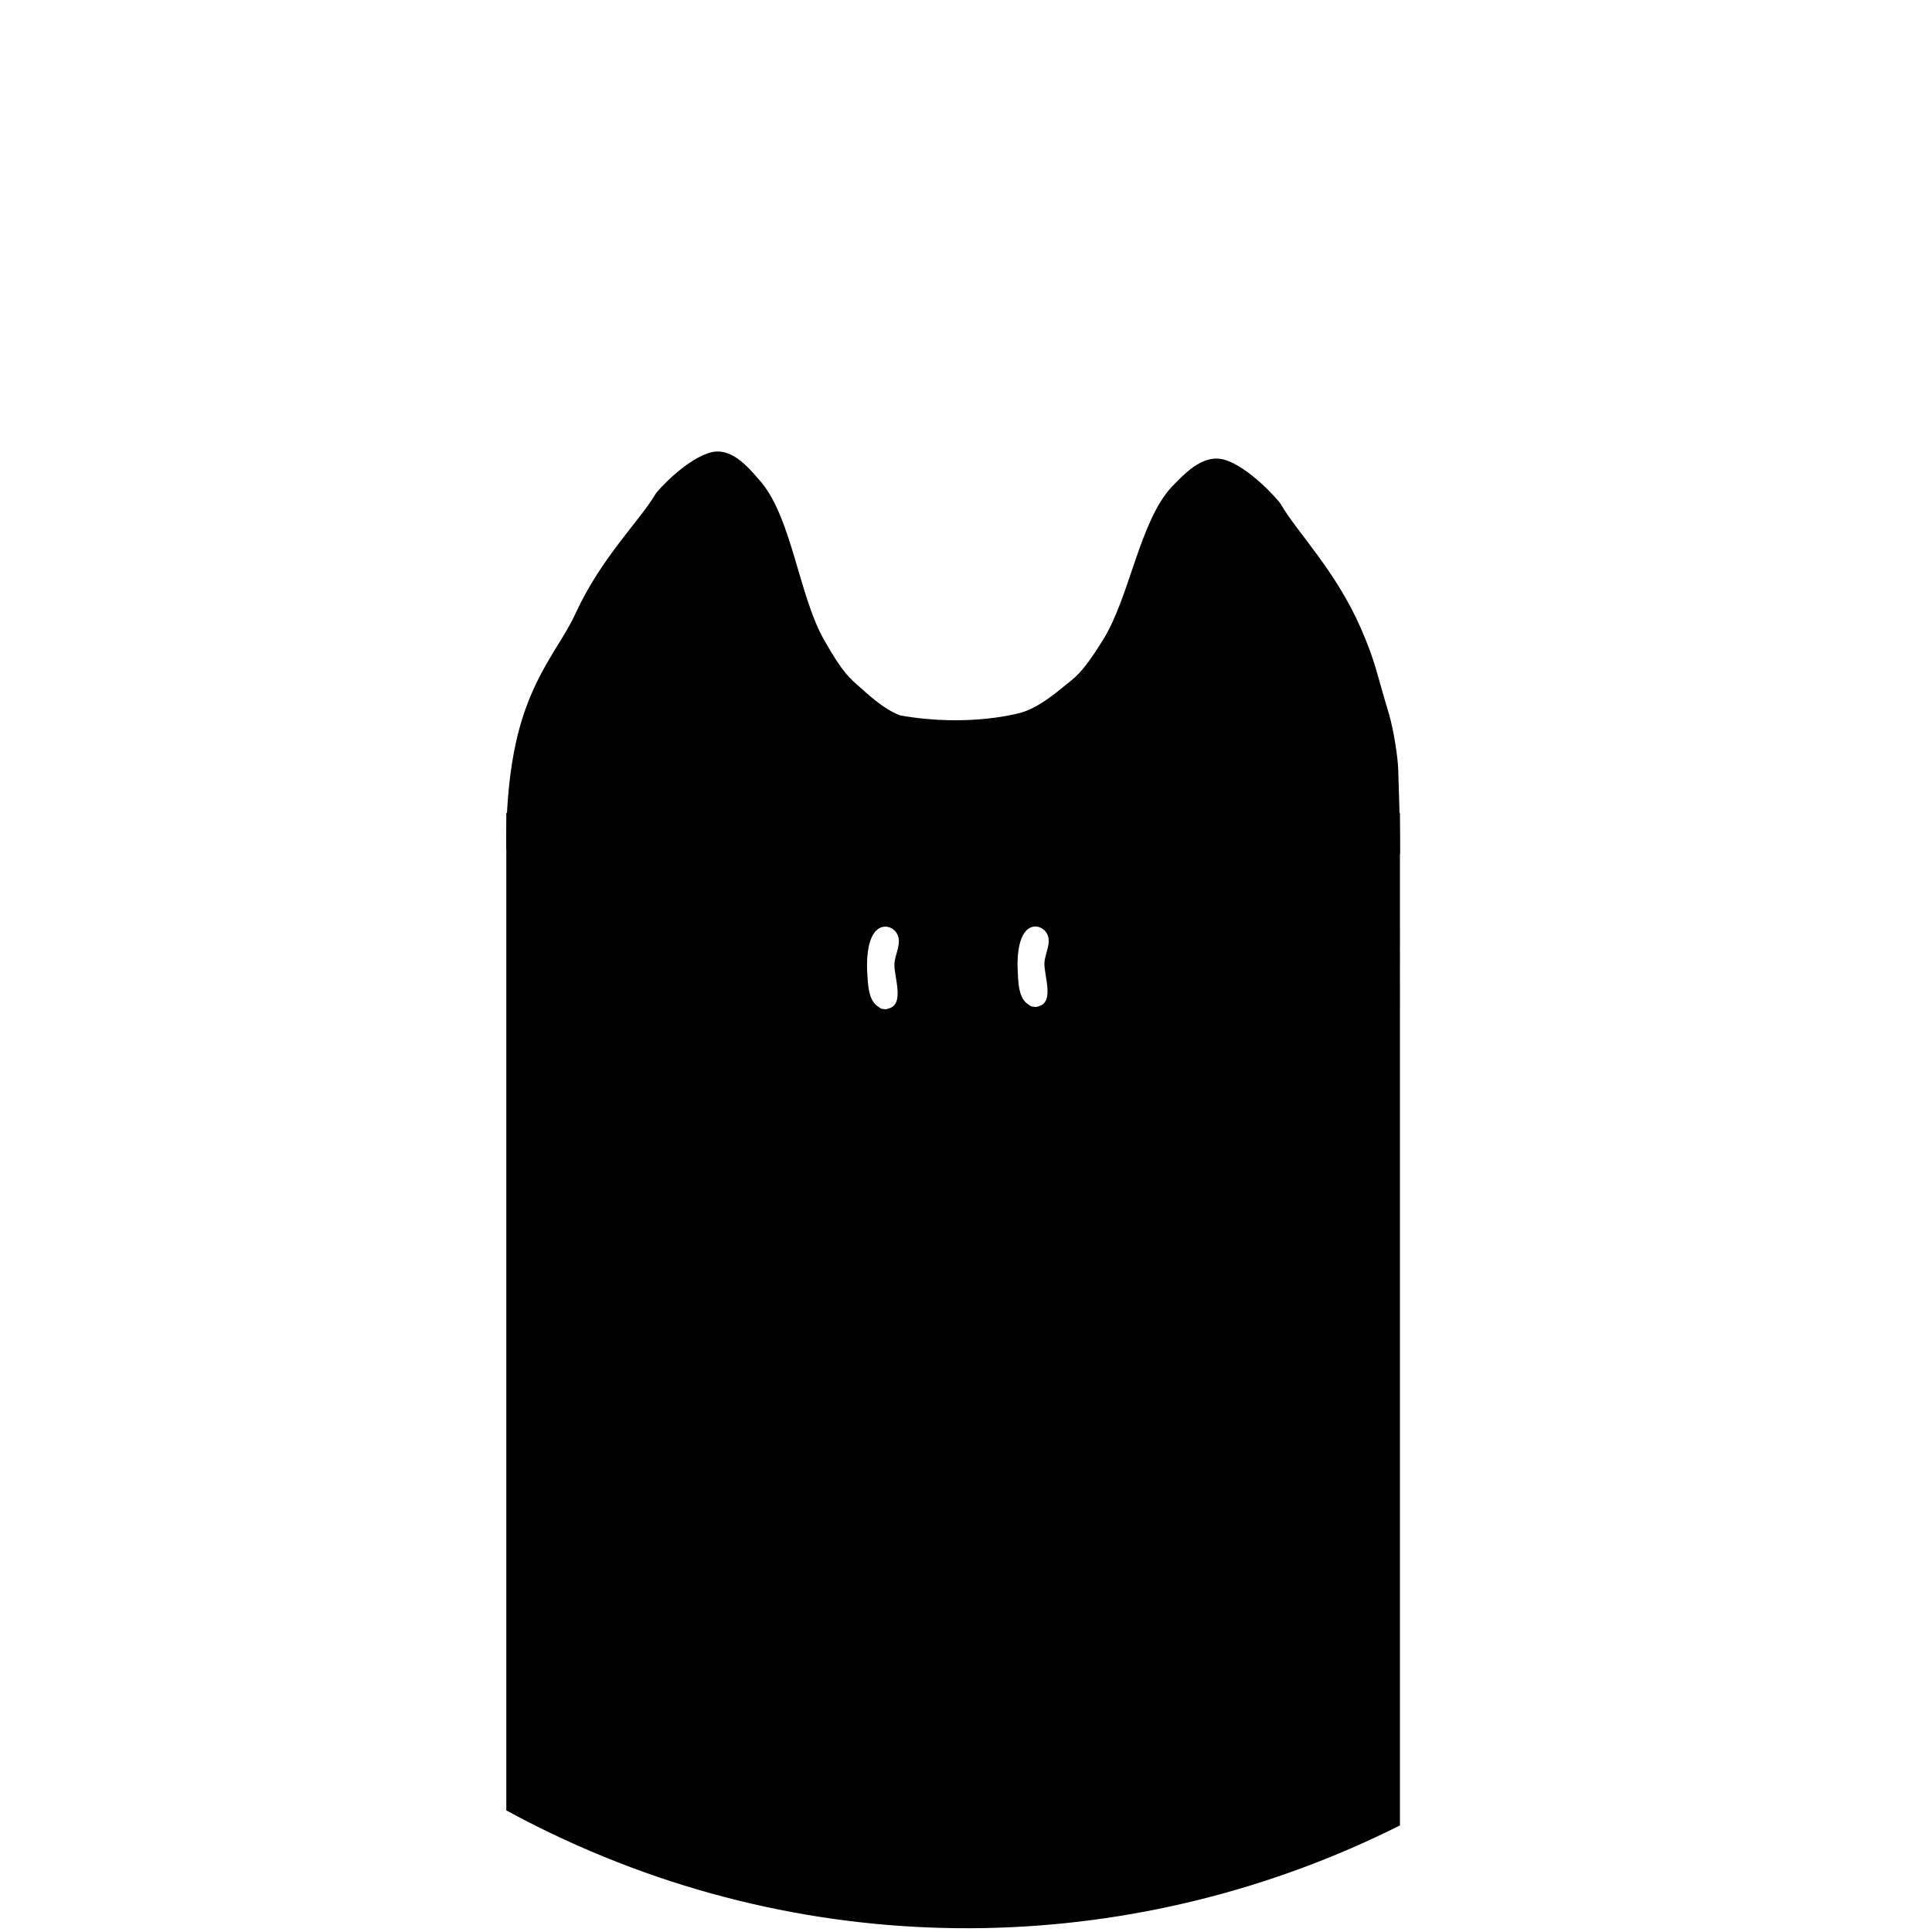 <?xml version="1.0" encoding="UTF-8"?>
<svg id="skin" xmlns="http://www.w3.org/2000/svg" viewBox="0 0 1080 1080">
  <defs>
    <style>
      .cls-1 {
        fill: none;
      }
    </style>
  </defs>
  <g>
    <path class="cls-1" d="m585.31,521.96c-1.58-2.84-4.86-4.57-7.84-3.89-8.27,1.81-8.94,16.91-8.58,24.03.36,7.08.32,16.29,6.4,19.68.65.63,1.54,1.03,2.72,1.03,1.05.23,1.94.08,2.67-.31,8.94-2.31,2.86-17.31,3.17-24.2.25-5.28,4.14-11.15,1.46-16.34Z"/>
    <path class="cls-1" d="m501.5,522.06c-1.57-2.99-4.99-4.58-7.97-3.91-8.54,1.92-9.12,17.33-8.78,24.74.48,7.14.43,16.76,6.71,20.19.63.61,1.5.99,2.63.99,1.03.23,1.9.08,2.62-.29,9.27-2.27,2.97-17.9,3.29-24.95.26-5.42,4.31-11.57,1.5-16.77Z"/>
    <path d="m283.03,454.43v557.59c8.15,4.44,16.46,8.7,24.93,12.76,156.33,75.02,330.77,67.85,474.62-4.36V454.43h-499.55Zm213.67,109.34c-.72.37-1.59.52-2.62.29-1.13,0-2-.38-2.63-.99-6.28-3.42-6.23-13.05-6.71-20.19-.34-7.41.24-22.82,8.78-24.74,2.98-.67,6.41.92,7.97,3.91,2.81,5.2-1.24,11.35-1.5,16.77-.32,7.04,5.98,22.67-3.29,24.95Zm83.97-1.29c-.73.39-1.62.54-2.67.31-1.17,0-2.07-.4-2.72-1.03-6.08-3.39-6.04-12.6-6.4-19.68-.37-7.12.31-22.22,8.58-24.03,2.98-.67,6.26,1.05,7.84,3.89,2.68,5.19-1.21,11.06-1.46,16.34-.3,6.88,5.77,21.89-3.17,24.2Z"/>
  </g>
  <g id="cat">
    <path d="m397.89,252.77c-13.22,3.05-29.81,20.66-31.54,23.52-8.82,14.95-30.26,35.41-44.58,66.55-8.59,18.85-25.22,35.13-33.43,72.53-6.33,28.82-5.26,59.55-5.26,59.55l499.51,2.39s.23-12.84-.98-47.26c-.25-7.19-2.6-22.28-5.22-31.1-7.44-24.61-7.34-28.54-15.7-47.82-13.94-32-35.58-53.56-44.5-68.95-1.59-2.87-18.52-21.55-32-25.27-12.5-3.3-22.91,8.98-29.47,15.53-17.93,19.85-23.19,61.46-38.35,85.62-11.71,18.84-15.78,20.88-21.58,25.59-3.29,2.66-13.92,11.87-24.02,14.72,0,0-28.78,8.49-67.6,1.53-9.58-3.5-19.42-13.15-22.56-15.82-5.5-4.93-9.23-7.39-20.13-26.68-13.88-24.83-17.78-66.86-34.74-87.59-6.11-6.98-15.78-19.7-27.83-17.06Z"/>
  </g>
</svg>